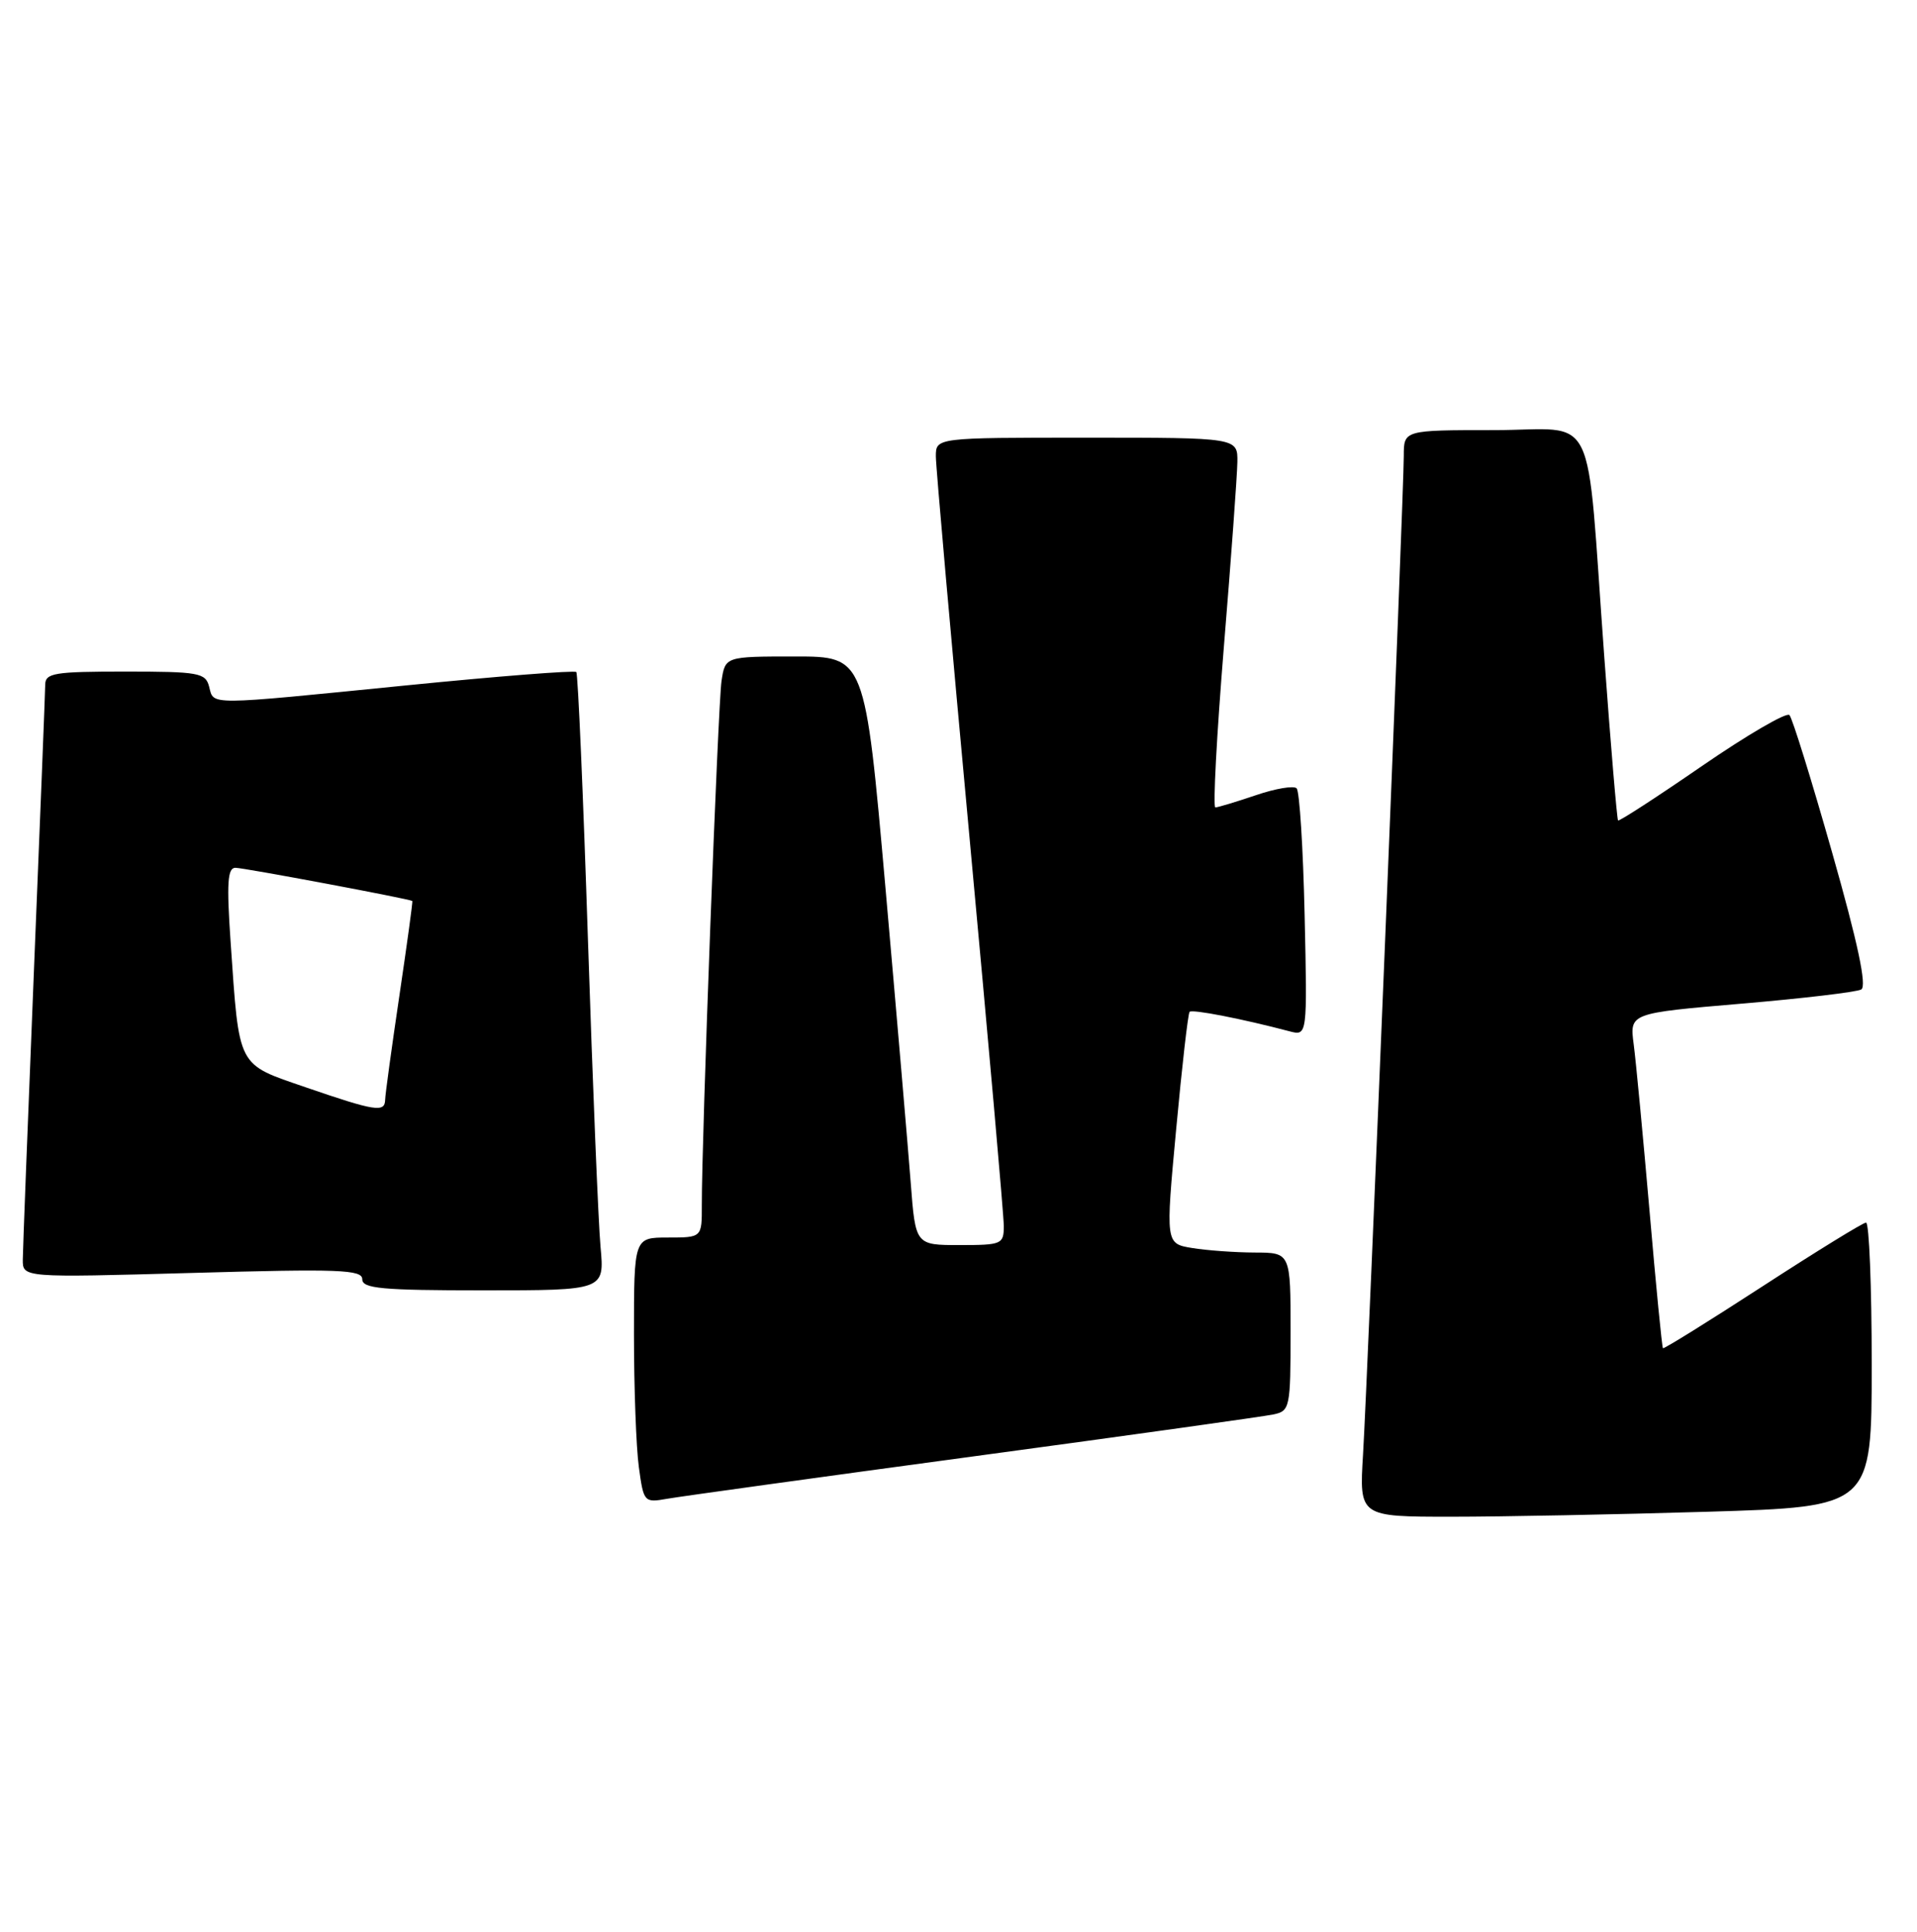 <?xml version="1.0" encoding="UTF-8" standalone="no"?>
<!DOCTYPE svg PUBLIC "-//W3C//DTD SVG 1.1//EN" "http://www.w3.org/Graphics/SVG/1.1/DTD/svg11.dtd" >
<svg xmlns="http://www.w3.org/2000/svg" xmlns:xlink="http://www.w3.org/1999/xlink" version="1.1" viewBox="0 0 254 256">
 <g >
 <path fill="currentColor"
d=" M 226.25 200.34 C 248.00 199.68 248.00 199.68 248.00 180.84 C 248.00 170.48 247.66 162.01 247.25 162.02 C 246.84 162.03 240.66 165.84 233.53 170.47 C 226.40 175.10 220.46 178.79 220.34 178.67 C 220.21 178.55 219.41 170.36 218.56 160.47 C 217.70 150.59 216.76 140.65 216.46 138.38 C 215.92 134.27 215.92 134.27 230.71 133.01 C 238.84 132.32 246.00 131.47 246.61 131.13 C 247.38 130.70 246.17 124.99 242.76 113.00 C 240.03 103.38 237.48 95.16 237.10 94.76 C 236.72 94.35 231.52 97.38 225.53 101.50 C 219.55 105.62 214.54 108.87 214.39 108.73 C 214.25 108.58 213.42 98.80 212.56 86.98 C 210.09 53.31 211.89 57.00 197.94 57.00 C 186.00 57.00 186.00 57.00 186.00 60.41 C 186.00 65.25 181.20 182.82 180.60 192.75 C 180.10 201.00 180.10 201.00 192.30 201.00 C 199.01 201.00 214.29 200.70 226.25 200.34 Z  M 129.00 193.00 C 149.62 190.21 167.51 187.71 168.75 187.44 C 170.91 186.98 171.00 186.54 171.00 176.48 C 171.00 166.00 171.00 166.00 166.25 165.99 C 163.64 165.98 159.91 165.71 157.96 165.39 C 154.43 164.81 154.43 164.81 155.84 149.65 C 156.61 141.32 157.41 134.32 157.62 134.09 C 157.95 133.72 164.62 135.02 170.86 136.67 C 173.22 137.29 173.22 137.29 172.86 121.23 C 172.66 112.39 172.19 104.85 171.80 104.47 C 171.42 104.09 168.98 104.50 166.38 105.39 C 163.77 106.27 161.37 107.00 161.03 107.00 C 160.70 107.00 161.21 97.44 162.16 85.75 C 163.12 74.06 163.92 63.04 163.95 61.25 C 164.00 58.00 164.00 58.00 144.00 58.00 C 124.00 58.00 124.00 58.00 124.00 60.48 C 124.00 61.85 126.03 84.78 128.50 111.44 C 130.97 138.11 133.00 161.07 133.00 162.46 C 133.00 164.89 132.75 165.00 127.15 165.00 C 121.30 165.00 121.30 165.00 120.67 156.75 C 120.32 152.21 118.82 134.66 117.33 117.75 C 114.61 87.00 114.61 87.00 105.35 87.00 C 96.09 87.00 96.09 87.00 95.60 90.25 C 95.13 93.39 92.96 151.09 92.99 159.75 C 93.00 164.00 93.00 164.00 88.50 164.00 C 84.00 164.00 84.00 164.00 84.00 176.86 C 84.00 183.93 84.29 191.85 84.65 194.44 C 85.28 199.08 85.35 199.16 88.40 198.62 C 90.10 198.32 108.38 195.79 129.00 193.00 Z  M 79.57 165.25 C 79.28 162.09 78.53 143.75 77.90 124.50 C 77.27 105.25 76.58 89.30 76.36 89.06 C 76.13 88.82 65.95 89.62 53.73 90.84 C 27.12 93.50 28.36 93.49 27.71 91.00 C 27.23 89.16 26.35 89.00 16.59 89.00 C 7.18 89.00 6.00 89.19 5.99 90.75 C 5.98 91.71 5.31 108.70 4.50 128.50 C 3.70 148.30 3.03 165.58 3.02 166.91 C 3.00 169.32 3.00 169.32 25.50 168.69 C 44.94 168.14 48.00 168.25 48.00 169.53 C 48.00 170.76 50.58 171.00 64.05 171.00 C 80.10 171.00 80.10 171.00 79.57 165.25 Z  M 40.53 144.10 C 31.33 140.93 31.72 141.68 30.55 124.75 C 30.02 117.04 30.15 115.00 31.19 115.00 C 32.30 115.00 54.24 119.12 54.63 119.40 C 54.71 119.46 53.93 125.12 52.91 132.00 C 51.89 138.88 51.04 145.06 51.03 145.75 C 50.99 147.46 49.72 147.26 40.53 144.10 Z "/>
</g>
</svg>